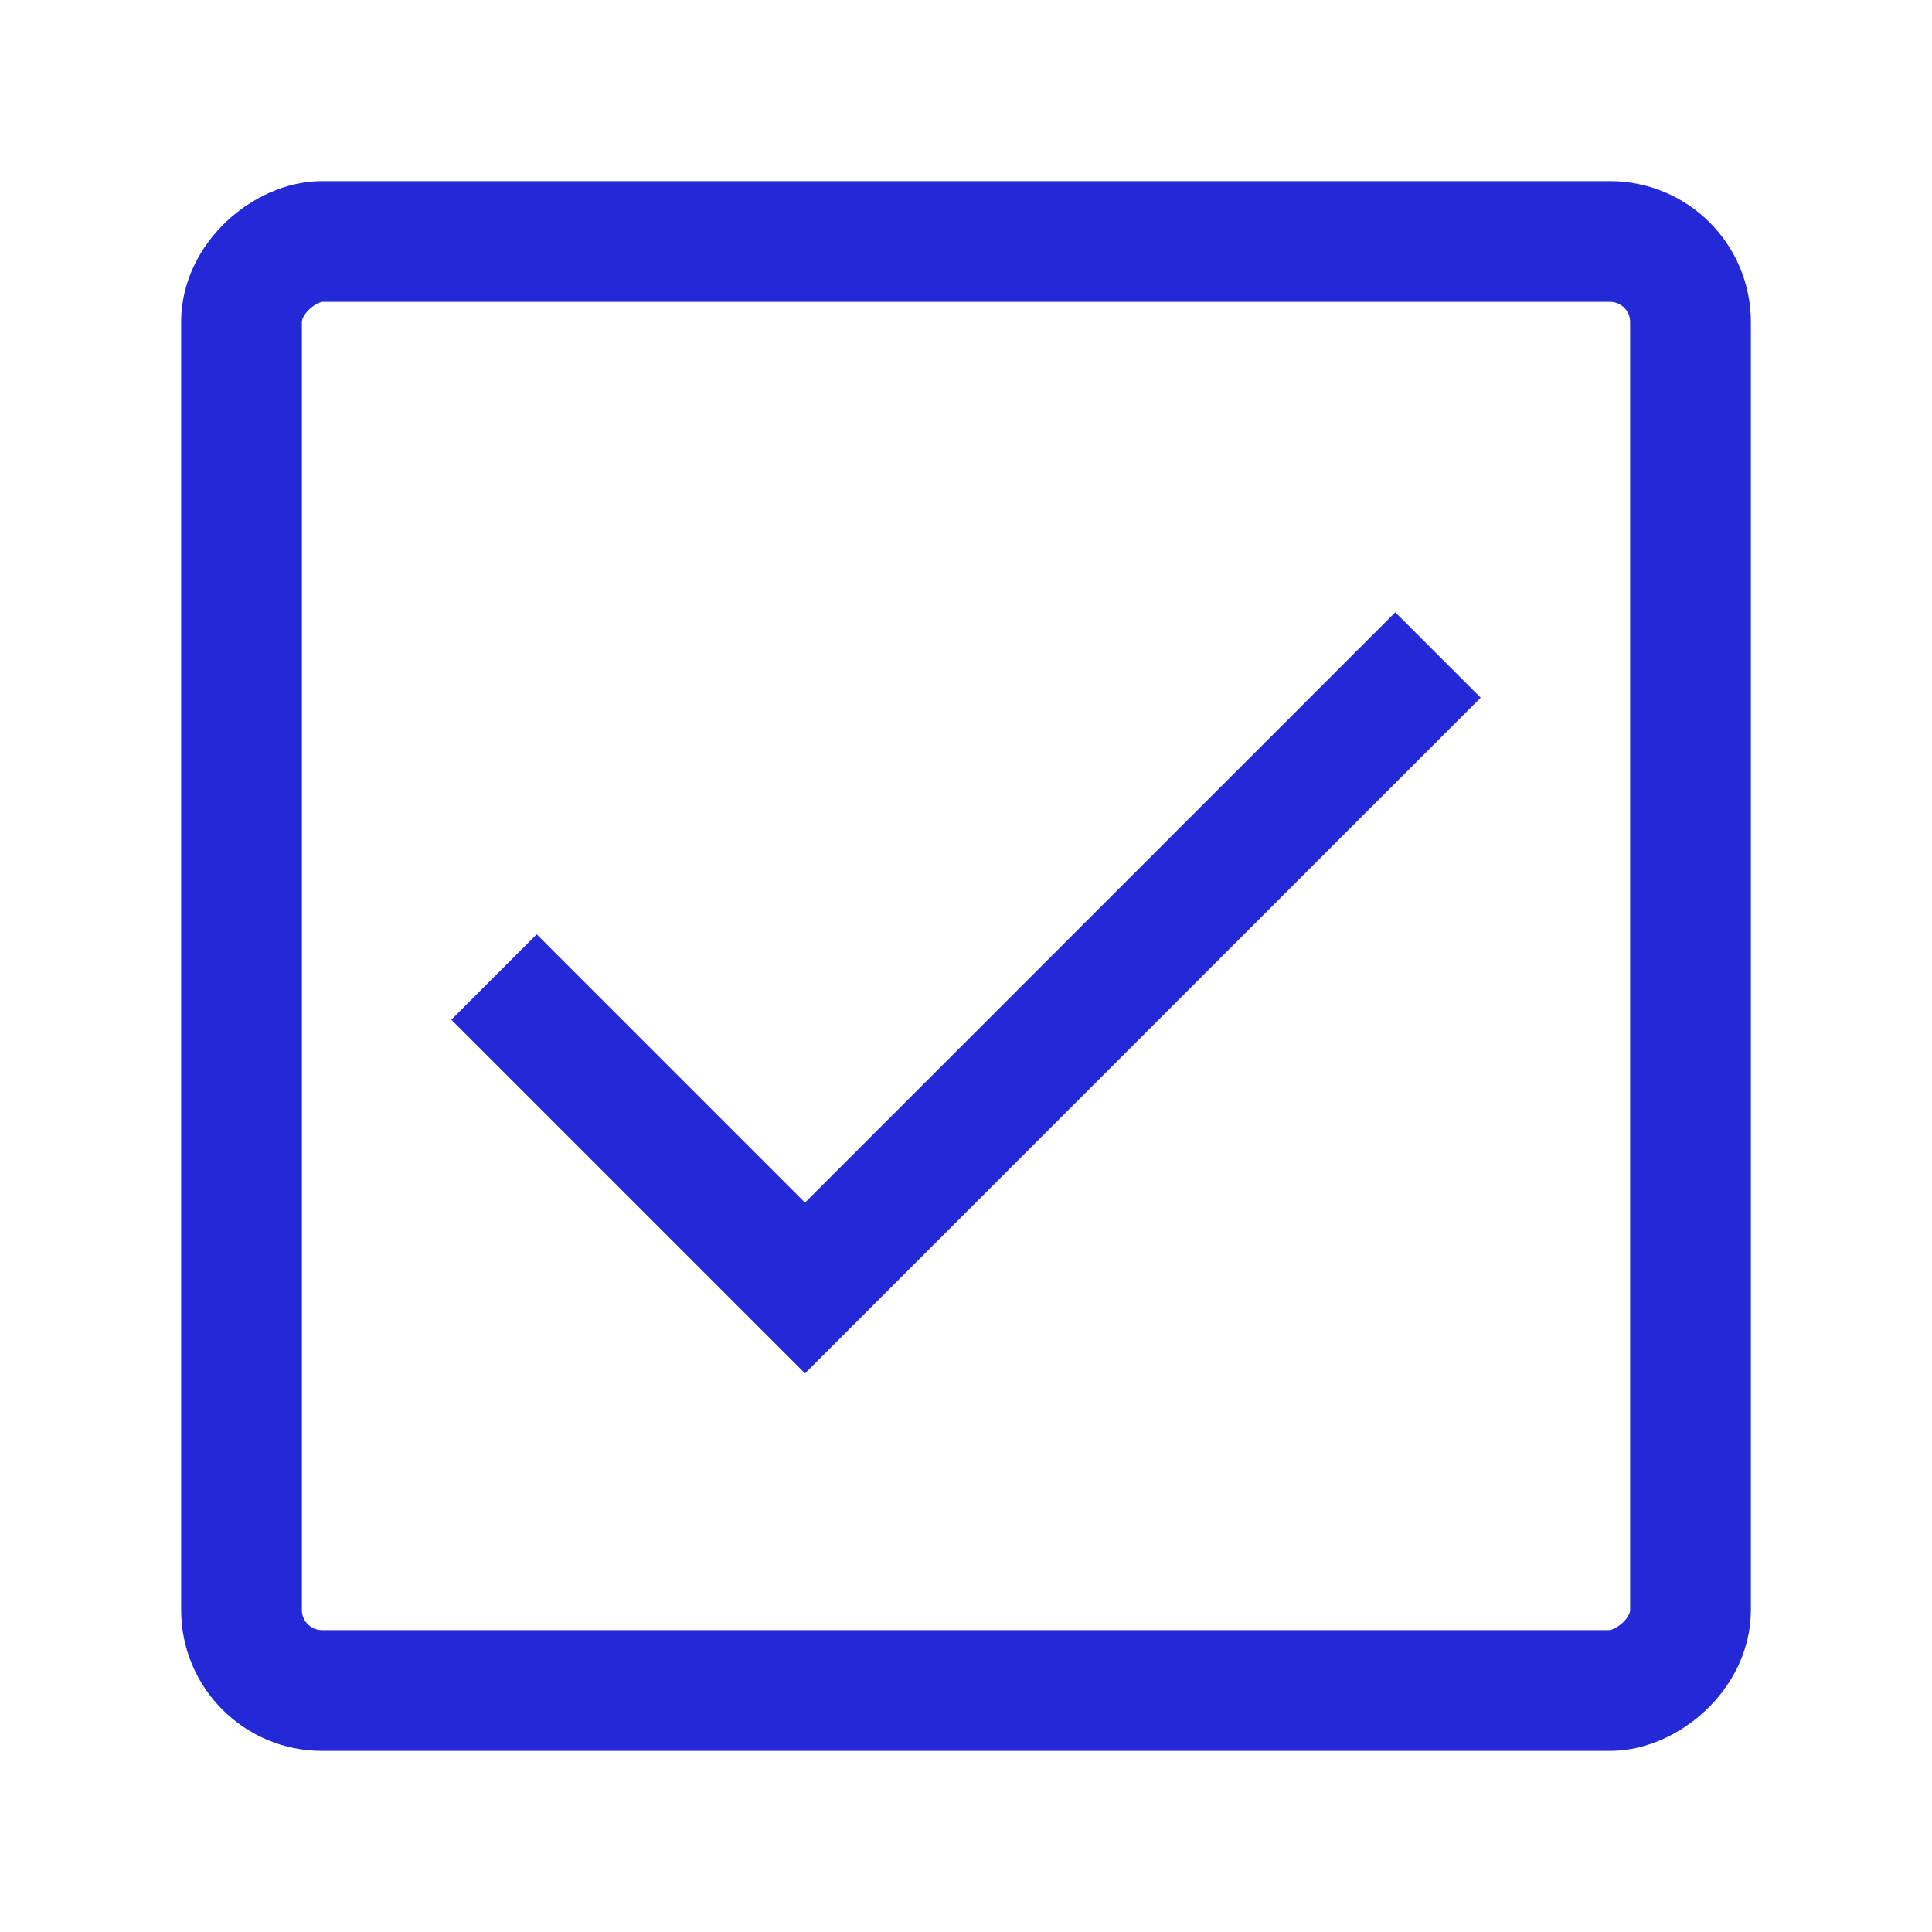 <svg width="80px" height="80px" viewBox="0 0 24 24" xmlns="http://www.w3.org/2000/svg" aria-labelledby="checkboxIconTitle" stroke="#2329D6" stroke-width="1.5" stroke-linecap="square" stroke-linejoin="miter" fill="none" color="#2329D6"> <title id="checkboxIconTitle">Checkbox (selected)</title> <rect x="21" y="3" width="18" height="18" rx="1" transform="rotate(90 21 3)"/> <path d="M6.667 12.667L10 16L17.333 8.667"/> </svg>
